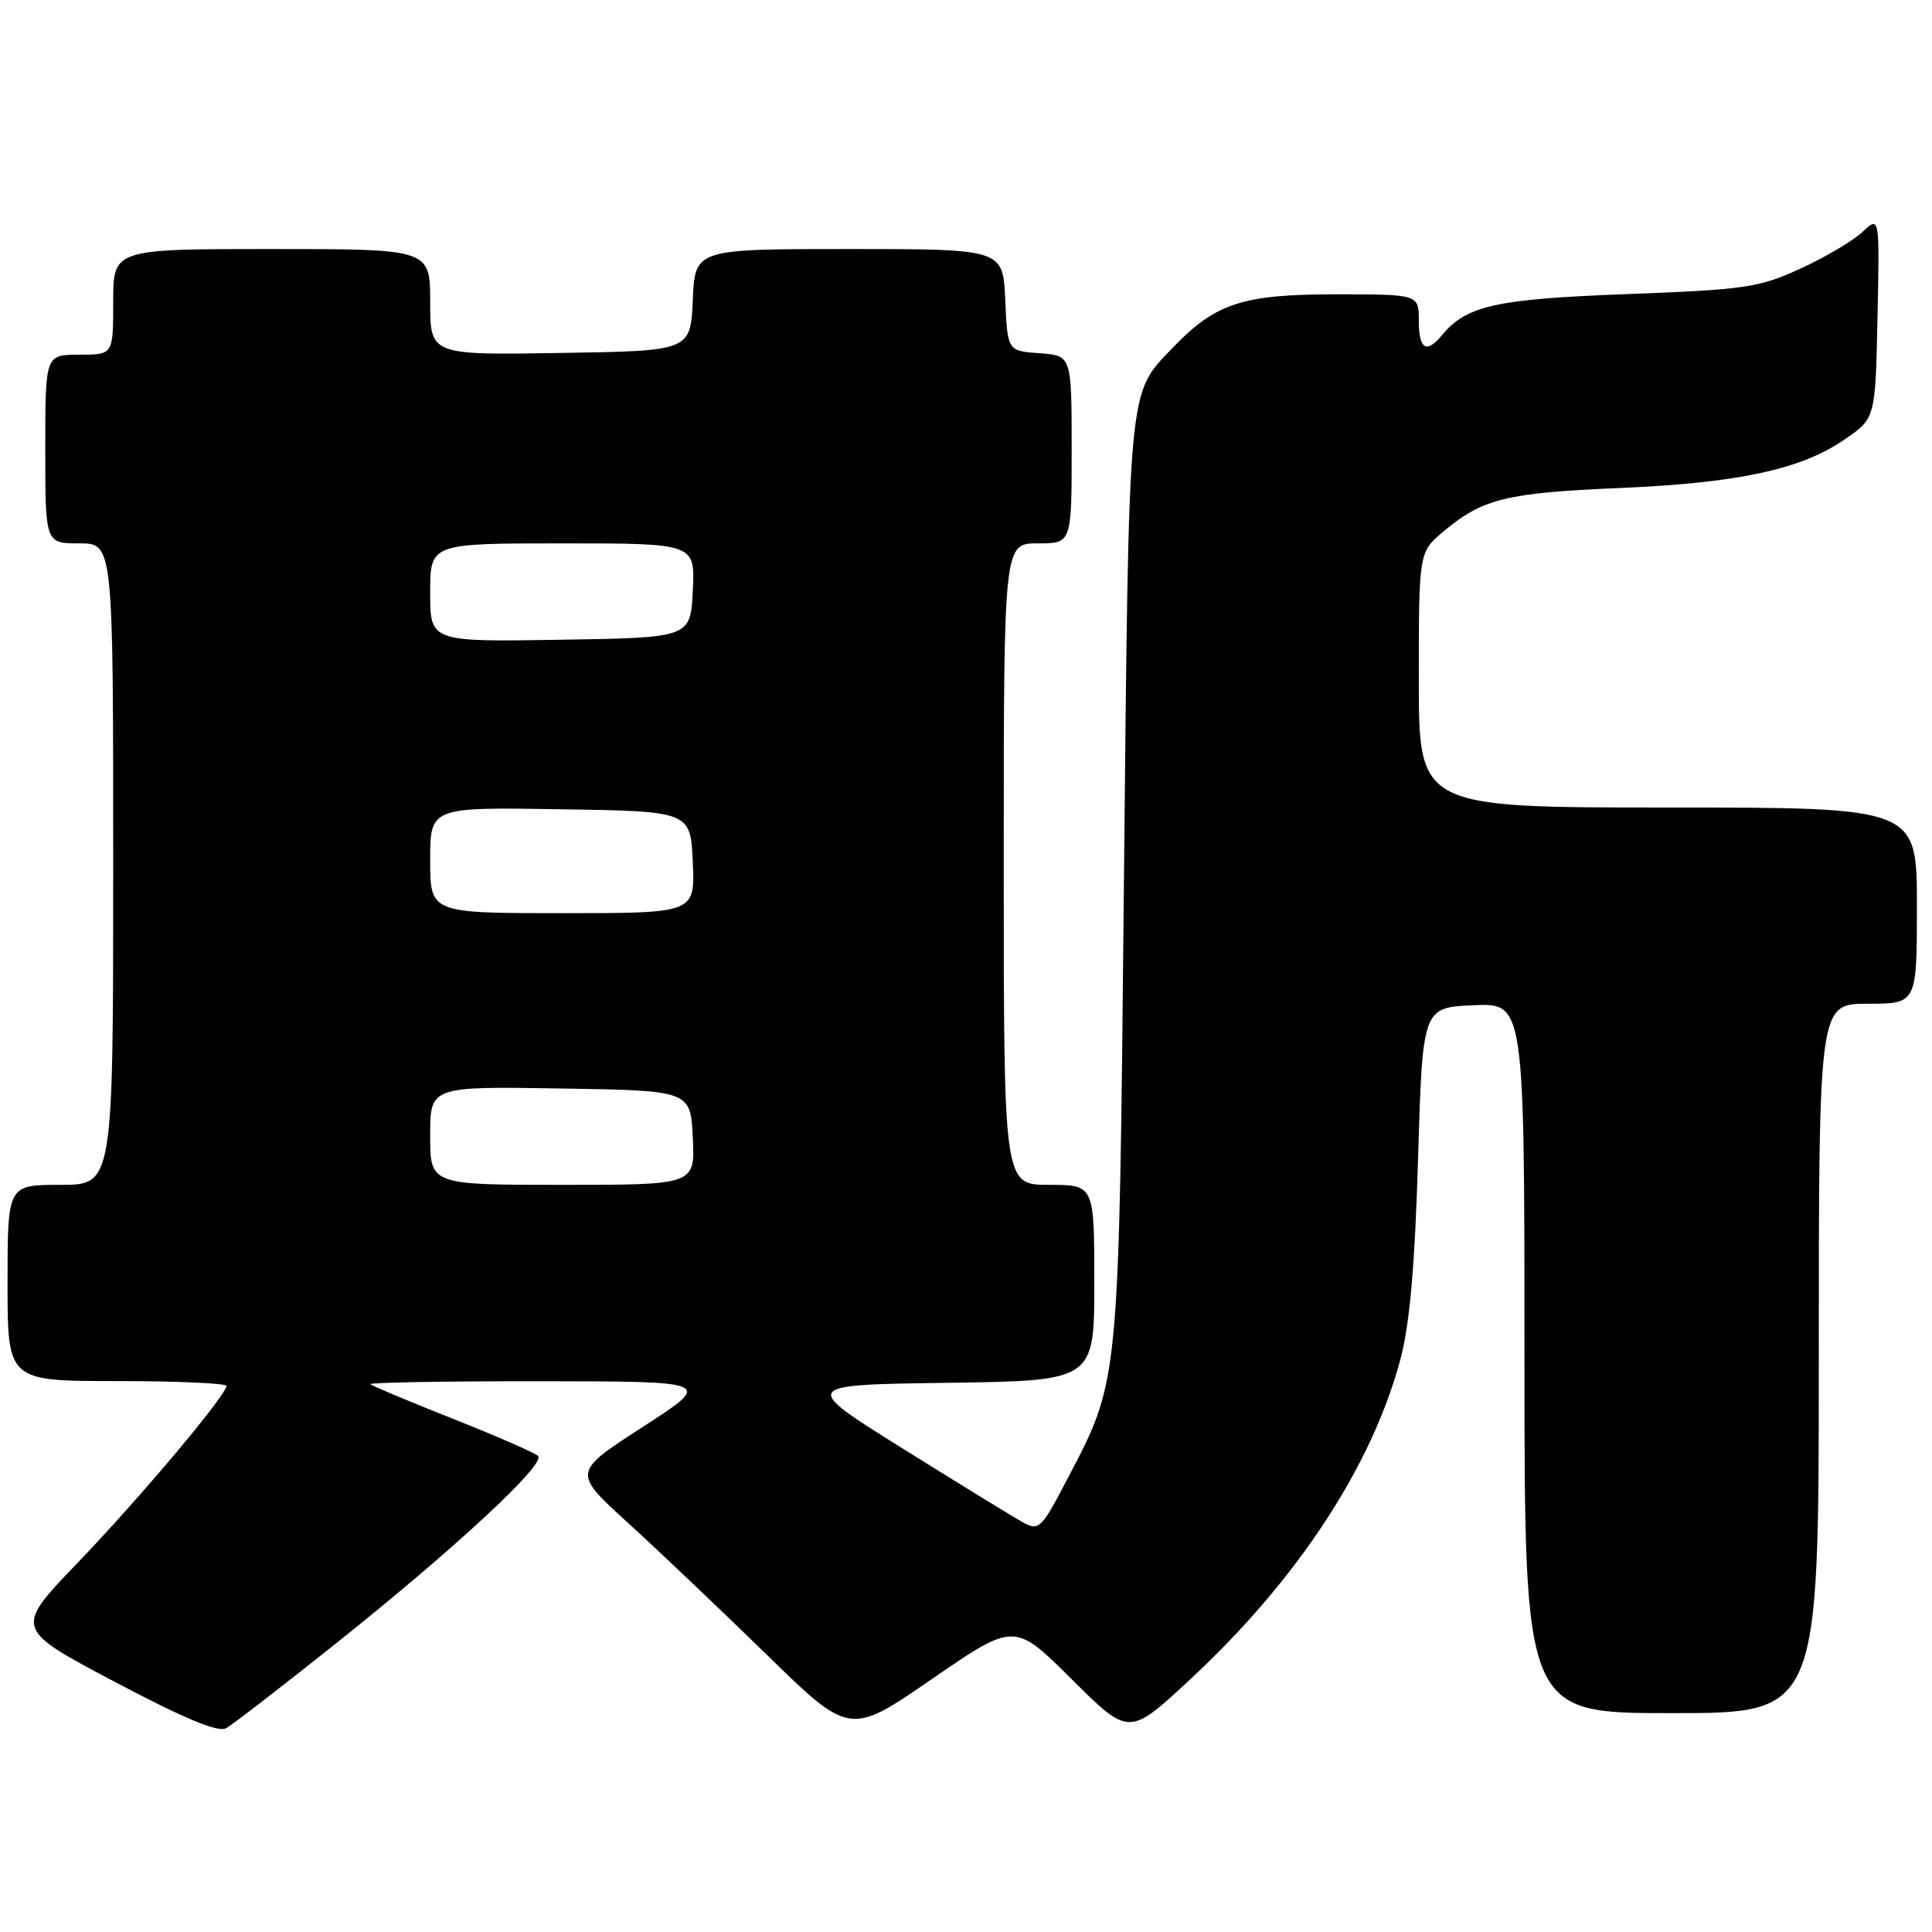 <?xml version="1.0" encoding="UTF-8" standalone="no"?>
<!DOCTYPE svg PUBLIC "-//W3C//DTD SVG 1.1//EN" "http://www.w3.org/Graphics/SVG/1.1/DTD/svg11.dtd" >
<svg xmlns="http://www.w3.org/2000/svg" xmlns:xlink="http://www.w3.org/1999/xlink" version="1.1" viewBox="0 0 256 256">
 <g >
 <path fill="currentColor"
d=" M 44.61 217.69 C 60.36 205.12 72.38 193.97 71.29 192.92 C 70.86 192.50 65.78 190.28 60.00 187.99 C 54.22 185.70 49.31 183.64 49.08 183.41 C 48.85 183.19 58.98 183.01 71.58 183.02 C 94.50 183.04 94.50 183.04 85.18 189.07 C 75.86 195.09 75.86 195.09 83.18 201.76 C 87.21 205.43 95.47 213.28 101.55 219.21 C 112.59 229.99 112.59 229.99 123.50 222.47 C 134.42 214.96 134.42 214.96 142.01 222.51 C 149.60 230.06 149.60 230.06 157.66 222.57 C 171.93 209.32 181.83 194.22 185.59 180.00 C 186.80 175.43 187.49 167.57 187.90 153.50 C 188.50 133.50 188.50 133.50 195.25 133.20 C 202.00 132.91 202.00 132.91 202.00 179.95 C 202.00 227.00 202.00 227.00 221.50 227.00 C 241.00 227.00 241.00 227.00 241.00 180.00 C 241.00 133.00 241.00 133.00 247.50 133.00 C 254.00 133.00 254.00 133.00 254.00 120.00 C 254.00 107.00 254.00 107.00 221.00 107.00 C 188.00 107.00 188.00 107.00 188.00 90.09 C 188.00 73.18 188.00 73.18 191.25 70.44 C 196.40 66.09 199.60 65.30 214.50 64.67 C 230.37 64.00 238.70 62.20 244.50 58.18 C 248.50 55.41 248.50 55.41 248.78 42.00 C 249.06 28.59 249.06 28.59 246.78 30.74 C 245.52 31.92 241.82 34.11 238.55 35.60 C 233.09 38.11 231.25 38.38 215.56 38.97 C 198.15 39.63 194.33 40.48 191.05 44.43 C 189.00 46.91 188.00 46.28 188.00 42.50 C 188.00 39.00 188.00 39.00 176.96 39.00 C 164.58 39.00 161.03 40.18 155.31 46.16 C 149.41 52.34 149.59 50.41 148.93 116.50 C 148.26 184.21 148.41 182.65 141.30 196.22 C 137.98 202.57 137.66 202.88 135.55 201.72 C 134.33 201.05 127.20 196.68 119.71 192.00 C 106.09 183.50 106.09 183.50 125.54 183.23 C 145.00 182.96 145.00 182.96 145.00 169.98 C 145.00 157.00 145.00 157.00 139.00 157.00 C 133.00 157.00 133.00 157.00 133.00 114.50 C 133.00 72.00 133.00 72.00 137.50 72.00 C 142.00 72.00 142.00 72.00 142.00 59.56 C 142.00 47.11 142.00 47.11 137.75 46.81 C 133.50 46.50 133.50 46.50 133.20 39.75 C 132.91 33.00 132.91 33.00 112.50 33.00 C 92.09 33.00 92.09 33.00 91.80 39.75 C 91.50 46.50 91.50 46.50 74.25 46.77 C 57.00 47.05 57.00 47.05 57.00 40.02 C 57.00 33.00 57.00 33.00 36.00 33.00 C 15.00 33.00 15.00 33.00 15.00 40.00 C 15.00 47.00 15.00 47.00 10.50 47.00 C 6.00 47.00 6.00 47.00 6.00 59.50 C 6.00 72.00 6.00 72.00 10.50 72.00 C 15.00 72.00 15.00 72.00 15.00 114.50 C 15.00 157.00 15.00 157.00 8.00 157.00 C 1.00 157.00 1.00 157.00 1.00 170.00 C 1.00 183.00 1.00 183.00 15.50 183.00 C 23.48 183.00 30.00 183.29 30.00 183.64 C 30.00 184.87 18.47 198.57 10.22 207.15 C 1.90 215.81 1.90 215.81 15.16 222.83 C 24.42 227.72 28.89 229.59 29.96 229.00 C 30.81 228.53 37.40 223.44 44.61 217.69 Z  M 57.00 150.48 C 57.00 143.95 57.00 143.95 74.25 144.23 C 91.50 144.50 91.50 144.50 91.80 150.75 C 92.10 157.00 92.10 157.00 74.55 157.00 C 57.00 157.00 57.00 157.00 57.00 150.48 Z  M 57.00 113.98 C 57.00 106.95 57.00 106.95 74.25 107.23 C 91.50 107.50 91.50 107.50 91.80 114.25 C 92.09 121.00 92.09 121.00 74.55 121.00 C 57.00 121.00 57.00 121.00 57.00 113.98 Z  M 57.00 78.52 C 57.00 72.00 57.00 72.00 74.55 72.00 C 92.10 72.00 92.10 72.00 91.80 78.25 C 91.50 84.50 91.50 84.50 74.25 84.77 C 57.00 85.05 57.00 85.05 57.00 78.52 Z "/>
</g>
</svg>